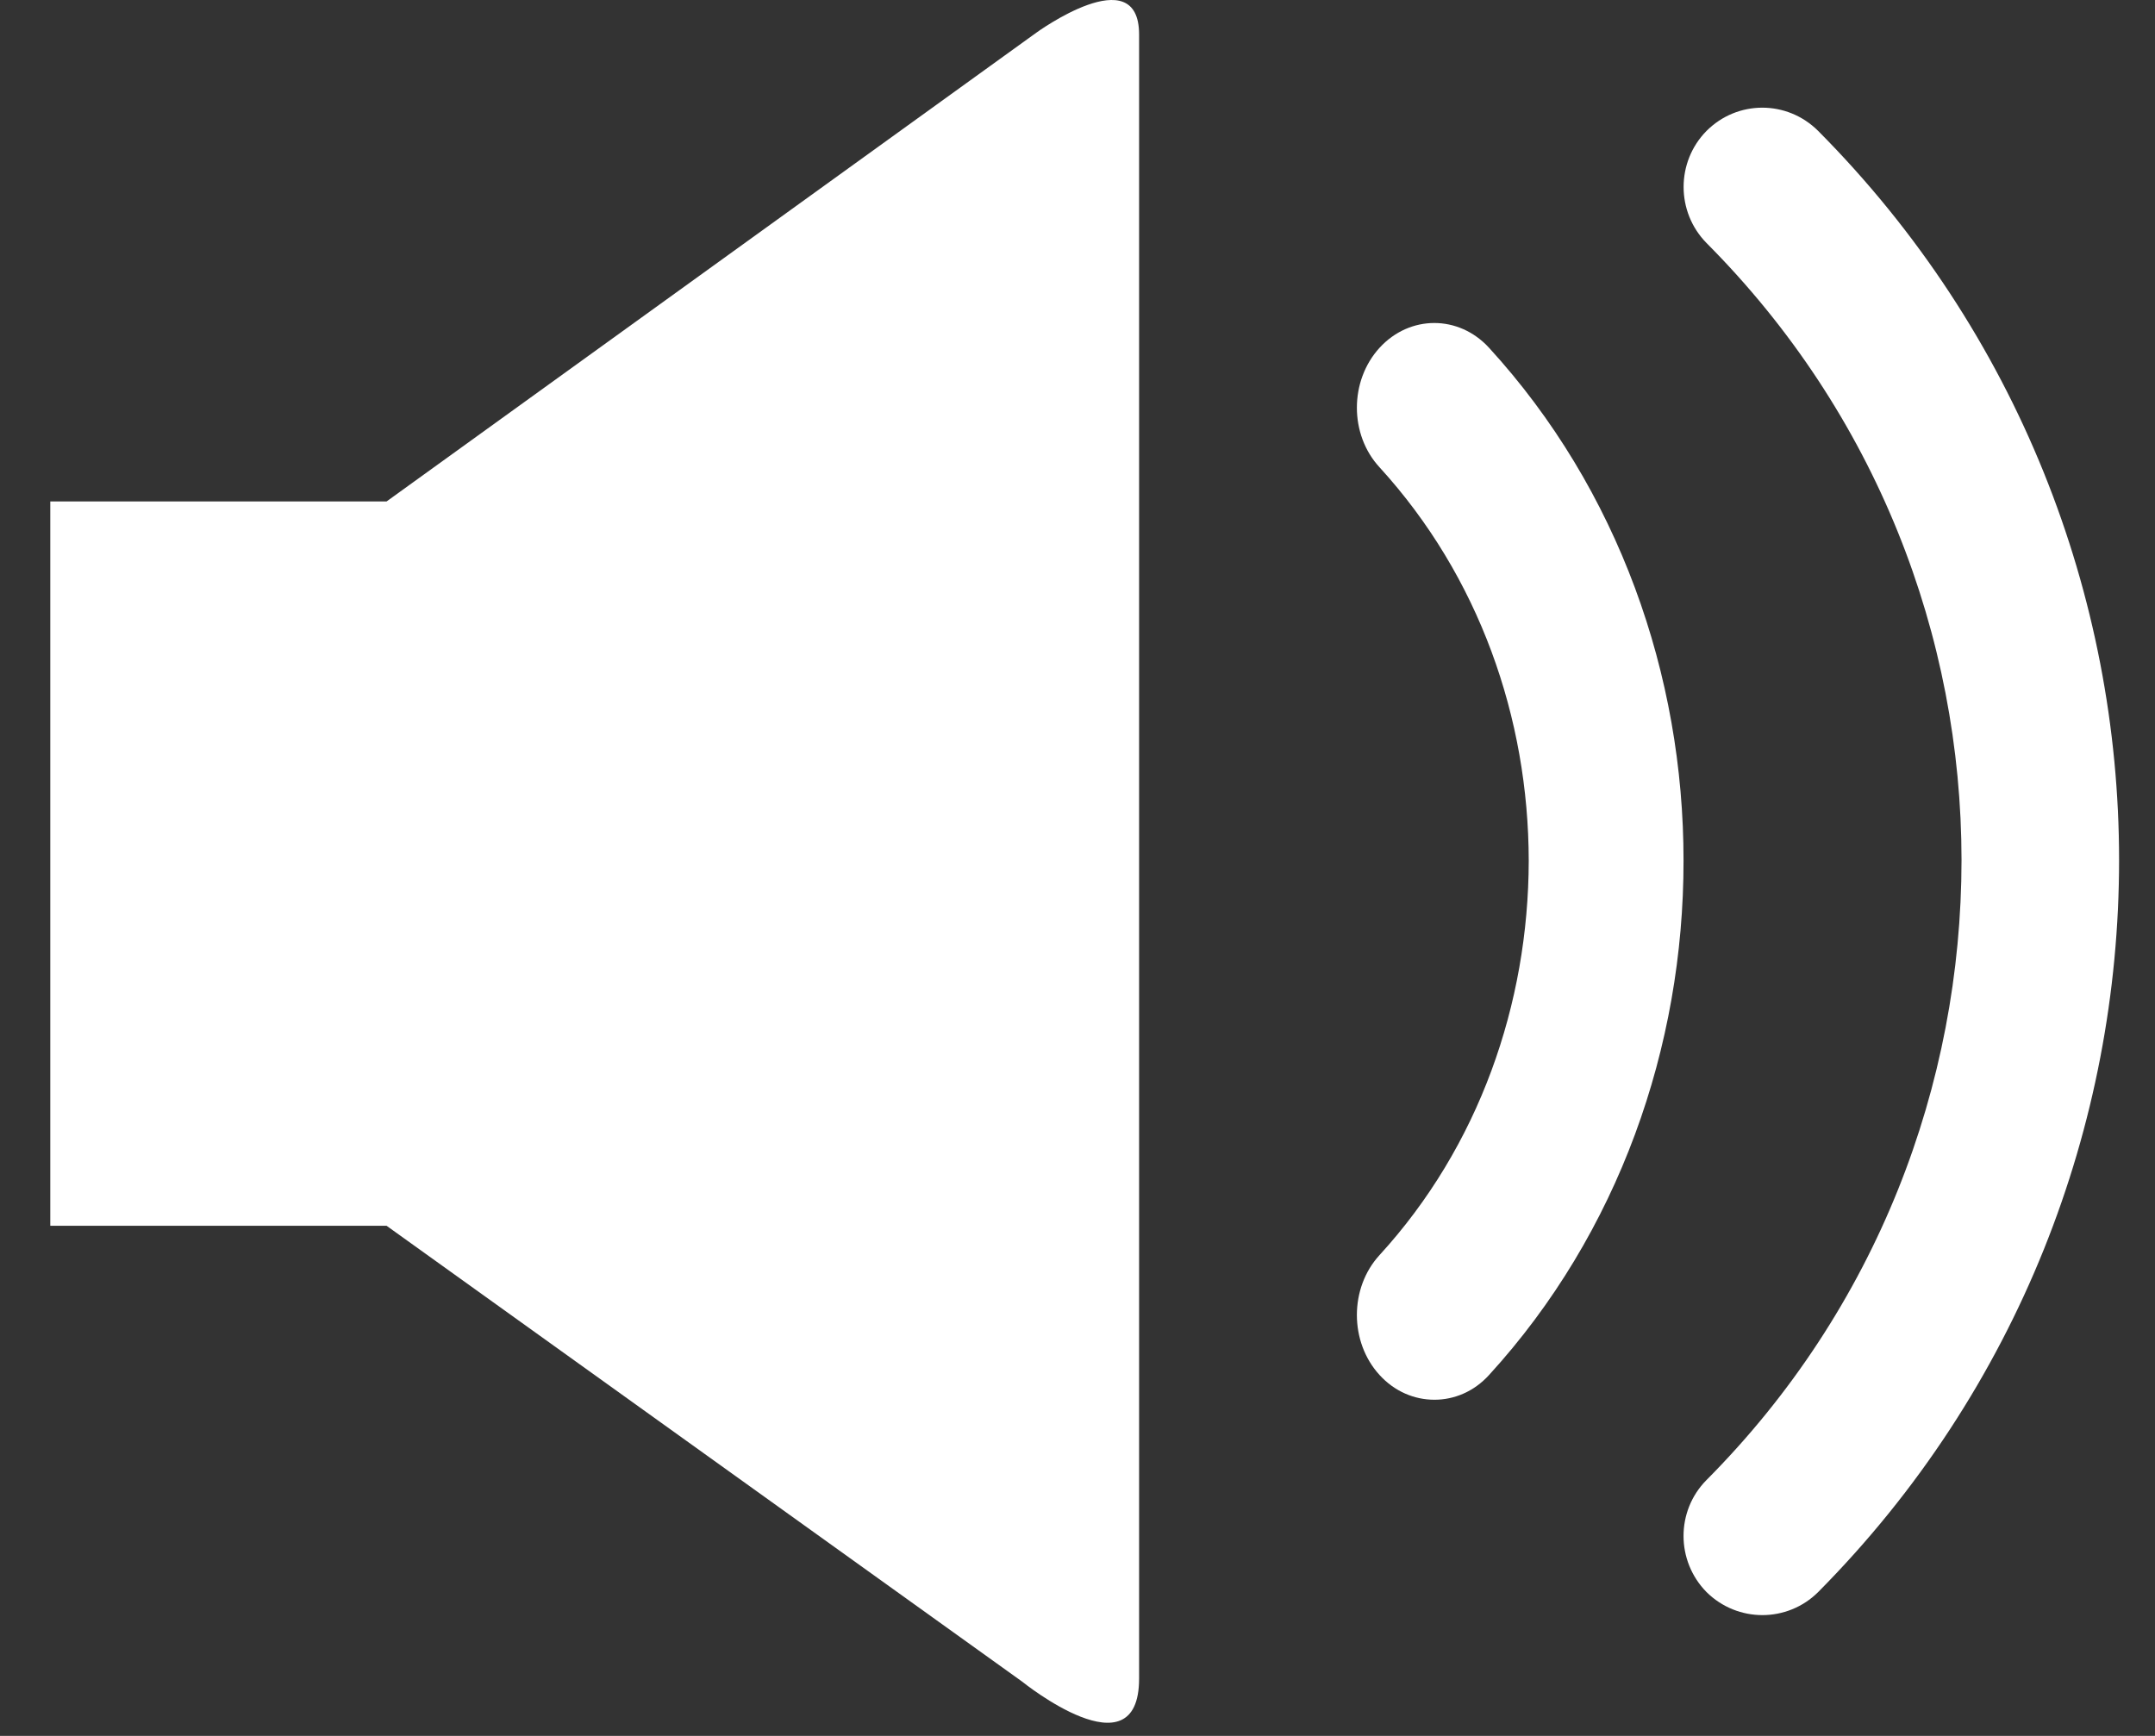 <svg width="36" height="29" viewBox="0 0 36 29" fill="none" xmlns="http://www.w3.org/2000/svg">
<rect x="0" y="0" width="36" height="29" fill="#333333" stroke="none"/>
<path d="M6.458 8.377H0.84V20.478H6.458L17.078 28.095C17.078 28.095 19.029 29.672 19.029 28.042C19.029 26.408 19.029 2.063 19.029 0.576C19.029 -0.703 17.311 0.547 17.311 0.547L6.458 8.377Z" fill="white"/>
<path d="M24.875 5.81C24.369 5.258 23.552 5.258 23.046 5.81C22.541 6.363 22.541 7.261 23.046 7.807C24.71 9.63 25.535 11.996 25.538 14.38C25.534 16.769 24.709 19.15 23.046 20.967C22.541 21.517 22.541 22.419 23.046 22.971C23.298 23.247 23.628 23.384 23.963 23.384C24.293 23.384 24.623 23.248 24.875 22.971C27.043 20.599 28.126 17.484 28.124 14.38C28.126 11.28 27.039 8.175 24.875 5.81Z" fill="white"/>
<path d="M30.374 2.188C29.854 1.669 29.025 1.669 28.507 2.188C27.998 2.706 27.998 3.54 28.507 4.059C31.347 6.912 32.766 10.631 32.768 14.368C32.766 18.122 31.353 21.864 28.507 24.726C27.995 25.243 27.998 26.078 28.507 26.596C28.765 26.853 29.105 26.982 29.441 26.982C29.778 26.982 30.117 26.853 30.374 26.596C33.724 23.217 35.4 18.788 35.4 14.368C35.4 9.963 33.713 5.549 30.374 2.188Z" fill="white"/>
</svg>
